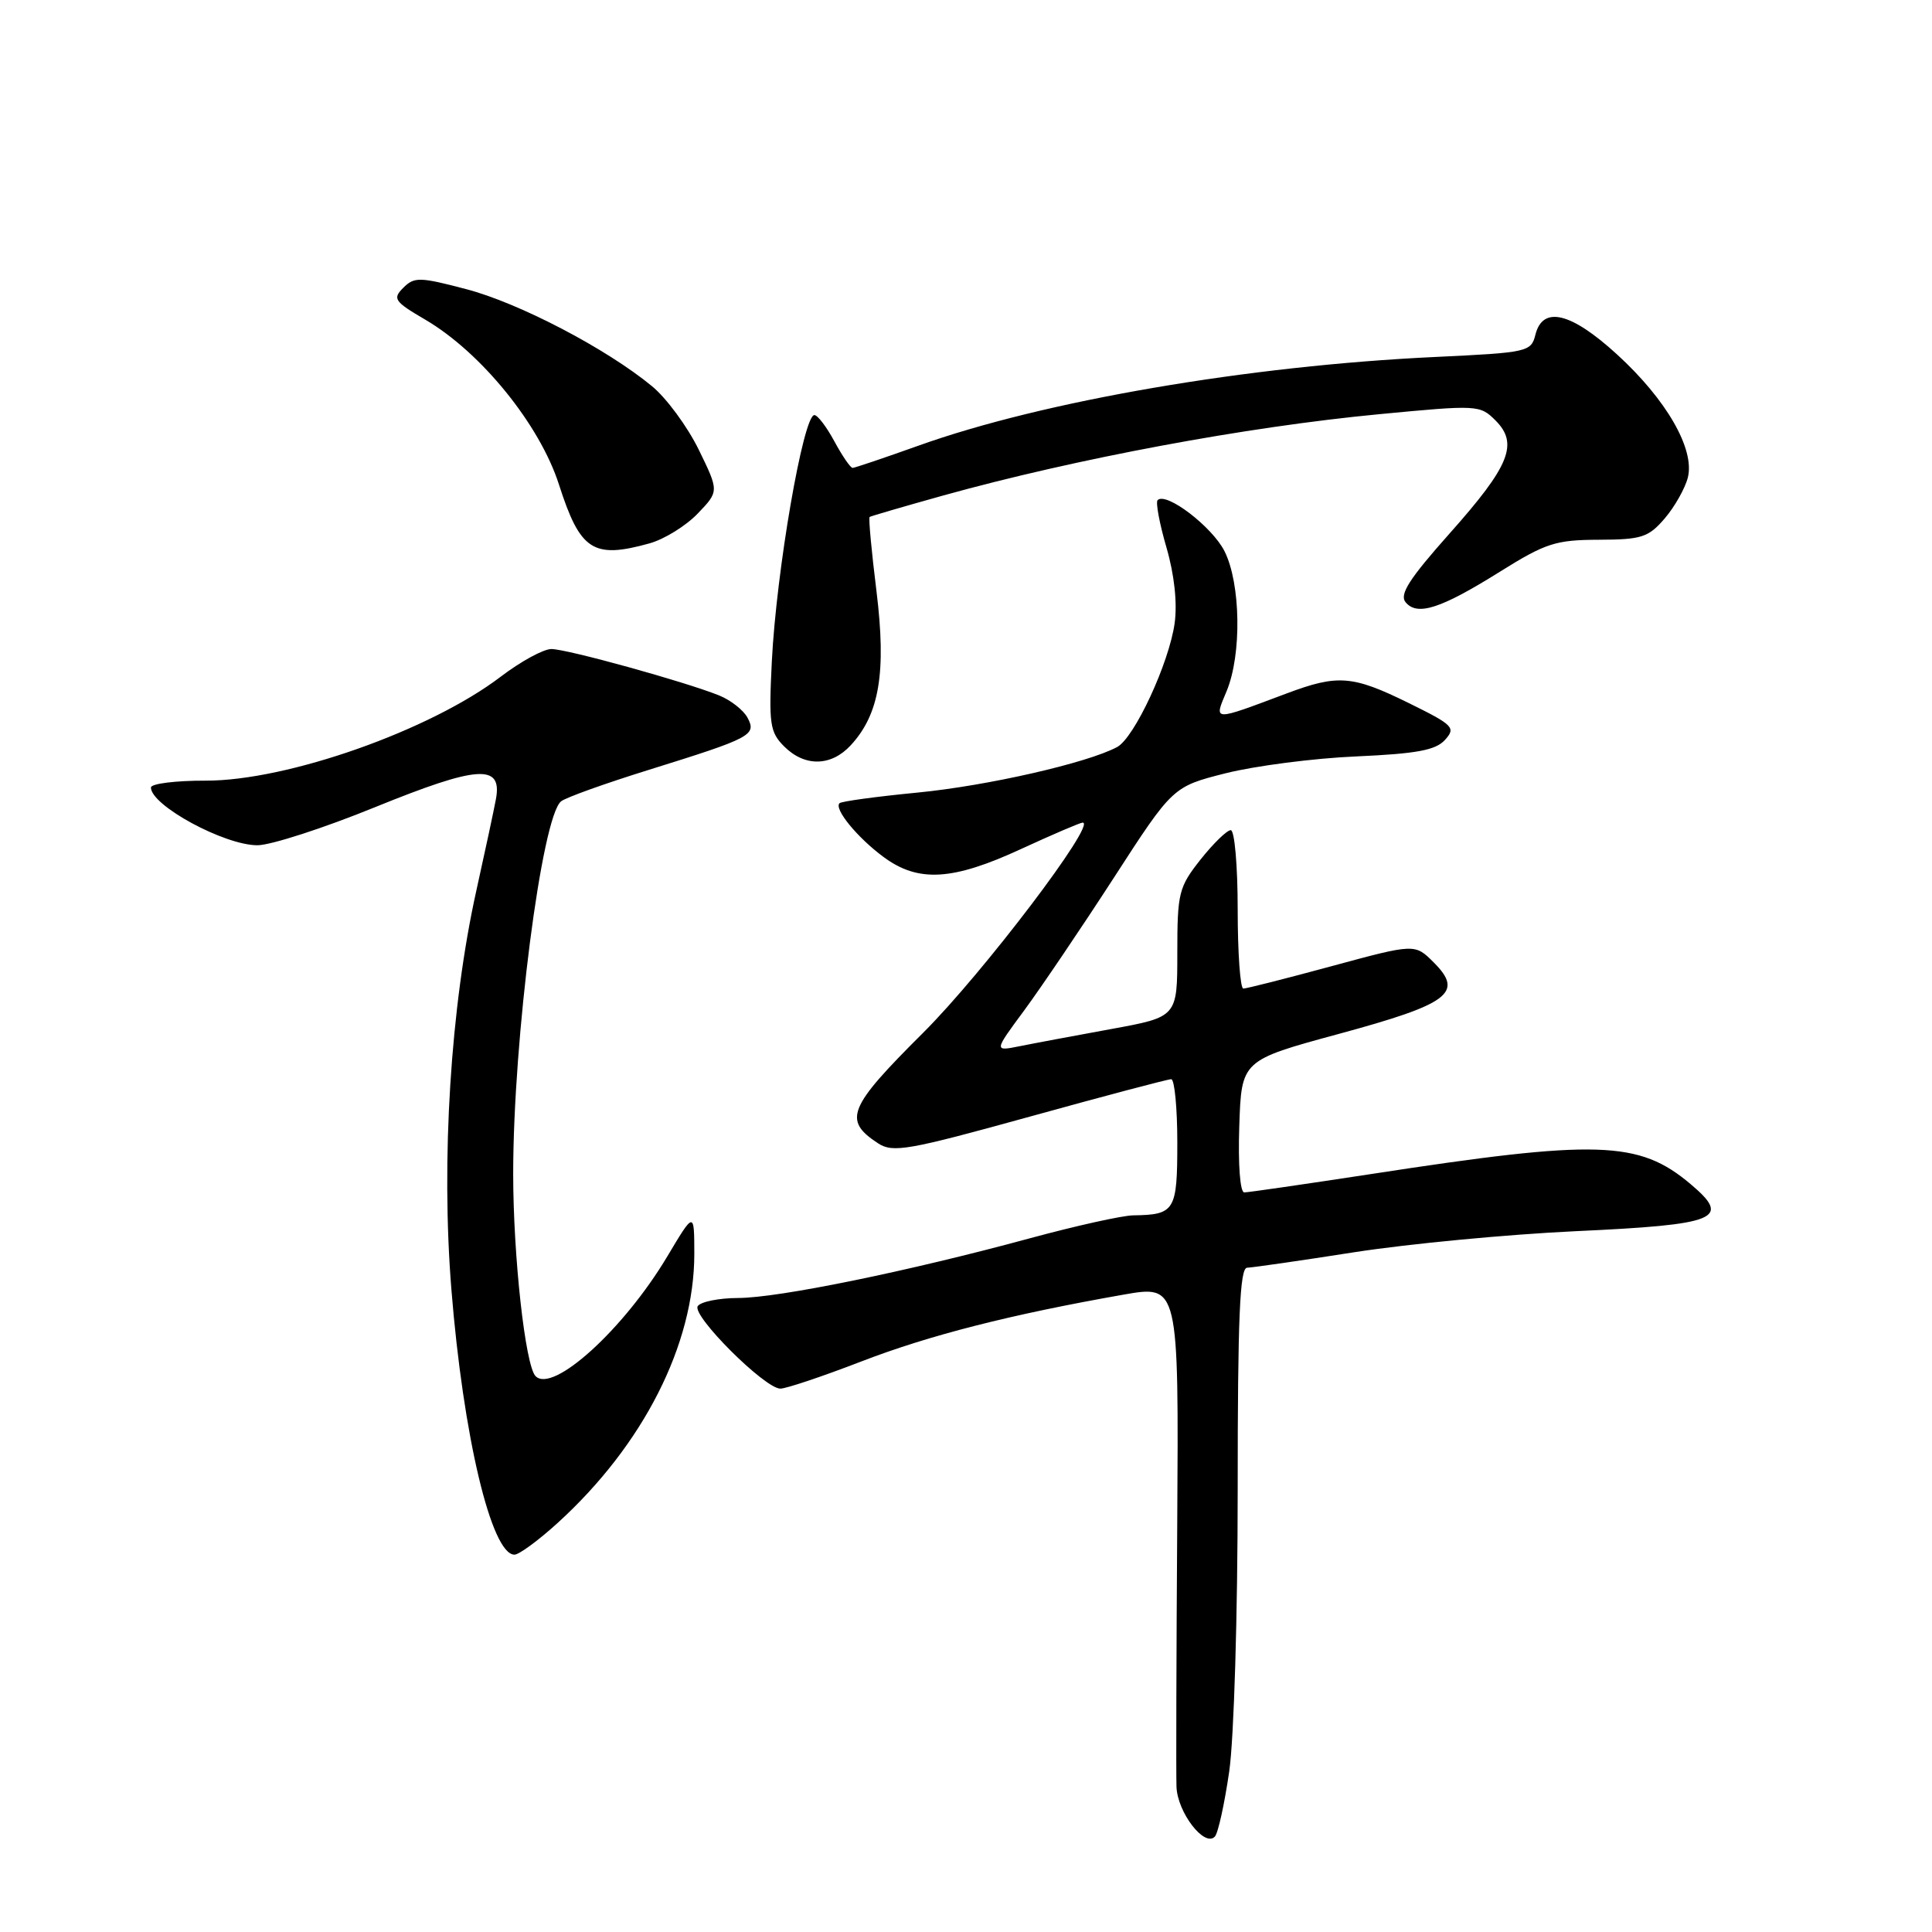<?xml version="1.0" encoding="UTF-8" standalone="no"?>
<!DOCTYPE svg PUBLIC "-//W3C//DTD SVG 1.1//EN" "http://www.w3.org/Graphics/SVG/1.1/DTD/svg11.dtd" >
<svg xmlns="http://www.w3.org/2000/svg" xmlns:xlink="http://www.w3.org/1999/xlink" version="1.1" viewBox="0 0 256 256">
 <g >
 <path fill="currentColor"
d=" M 162.88 234.71 C 163.51 230.35 164.00 213.94 164.00 197.46 C 164.00 174.57 164.28 167.99 165.25 167.98 C 165.94 167.96 172.35 167.04 179.50 165.92 C 186.65 164.81 199.81 163.56 208.75 163.14 C 227.65 162.27 229.49 161.51 224.00 156.89 C 217.16 151.12 211.68 150.95 181.66 155.57 C 172.95 156.90 165.39 158.00 164.87 158.00 C 164.32 158.00 164.04 154.31 164.21 149.25 C 164.50 140.50 164.50 140.50 177.39 137.00 C 192.06 133.02 194.00 131.55 189.98 127.53 C 187.48 125.03 187.48 125.03 176.49 128.01 C 170.45 129.65 165.16 130.99 164.75 130.99 C 164.34 131.00 164.00 126.28 164.00 120.50 C 164.00 114.72 163.59 110.00 163.08 110.00 C 162.58 110.00 160.78 111.75 159.08 113.89 C 156.19 117.55 156.00 118.30 156.00 126.27 C 156.00 134.75 156.00 134.75 147.25 136.35 C 142.44 137.23 136.97 138.25 135.10 138.63 C 131.70 139.31 131.70 139.31 135.70 133.90 C 137.89 130.93 143.23 123.04 147.55 116.37 C 155.40 104.23 155.40 104.23 162.45 102.45 C 166.33 101.48 174.09 100.47 179.70 100.23 C 187.72 99.87 190.23 99.41 191.47 98.04 C 192.93 96.42 192.60 96.08 186.65 93.15 C 179.21 89.49 177.27 89.34 170.50 91.88 C 160.56 95.61 160.84 95.62 162.53 91.59 C 164.55 86.74 164.41 77.32 162.25 73.03 C 160.61 69.79 154.53 65.14 153.39 66.27 C 153.11 66.55 153.64 69.38 154.56 72.54 C 155.61 76.15 156.01 79.89 155.65 82.56 C 154.92 87.84 150.32 97.76 148.02 98.99 C 144.08 101.10 130.84 104.12 121.59 105.02 C 116.14 105.55 111.48 106.18 111.24 106.43 C 110.48 107.18 113.61 111.00 117.08 113.56 C 121.68 116.96 126.22 116.69 135.29 112.50 C 139.46 110.58 143.14 109.00 143.46 109.00 C 145.39 109.00 130.22 128.98 122.32 136.85 C 112.36 146.76 111.68 148.43 116.34 151.49 C 118.31 152.78 120.29 152.43 136.45 147.96 C 146.31 145.23 154.74 143.00 155.19 143.00 C 155.63 143.00 156.00 146.78 156.00 151.39 C 156.00 160.44 155.69 160.96 150.17 161.04 C 148.70 161.06 142.55 162.43 136.50 164.07 C 120.35 168.46 103.16 171.98 97.81 171.99 C 95.23 172.00 92.82 172.49 92.45 173.08 C 91.67 174.35 101.34 184.00 103.40 184.00 C 104.17 184.00 108.97 182.39 114.08 180.42 C 123.11 176.93 133.86 174.19 148.85 171.55 C 156.19 170.26 156.19 170.26 155.99 201.88 C 155.87 219.27 155.83 234.96 155.89 236.75 C 156.01 240.16 159.62 244.84 160.98 243.35 C 161.41 242.88 162.26 238.99 162.88 234.71 Z  M 73.89 201.80 C 85.24 191.47 92.00 178.15 92.00 166.14 C 91.99 160.50 91.99 160.50 88.41 166.50 C 82.64 176.16 73.24 184.69 70.96 182.34 C 69.60 180.93 68.00 166.44 68.00 155.53 C 68.00 137.66 71.79 108.19 74.35 106.18 C 74.98 105.67 80.22 103.80 86.00 102.00 C 99.56 97.78 100.28 97.40 99.05 95.10 C 98.51 94.09 96.82 92.77 95.29 92.15 C 90.77 90.33 75.13 86.00 73.06 86.00 C 72.01 86.00 69.01 87.64 66.38 89.64 C 57.03 96.78 38.06 103.47 27.25 103.44 C 23.26 103.43 20.00 103.84 20.00 104.35 C 20.00 106.73 29.73 112.00 34.11 112.00 C 35.87 112.00 42.89 109.73 49.71 106.95 C 63.32 101.42 66.56 101.19 65.72 105.85 C 65.45 107.31 64.28 112.78 63.12 118.00 C 59.70 133.41 58.43 153.66 59.81 170.84 C 61.37 190.26 65.11 206.00 68.17 206.00 C 68.78 206.00 71.35 204.11 73.89 201.80 Z  M 112.73 98.75 C 116.53 94.64 117.46 89.09 116.14 78.35 C 115.48 73.05 115.07 68.62 115.23 68.50 C 115.38 68.39 119.78 67.11 125.00 65.65 C 142.63 60.76 165.11 56.56 182.78 54.88 C 195.79 53.64 196.10 53.65 198.16 55.71 C 201.25 58.80 200.05 61.74 192.06 70.71 C 186.72 76.71 185.40 78.78 186.25 79.80 C 187.80 81.67 190.92 80.65 198.77 75.74 C 204.82 71.96 206.14 71.54 211.83 71.52 C 217.52 71.50 218.42 71.21 220.58 68.70 C 221.90 67.16 223.28 64.72 223.65 63.27 C 224.59 59.51 220.81 52.94 214.25 46.95 C 208.16 41.38 204.42 40.48 203.45 44.35 C 202.88 46.63 202.43 46.72 190.18 47.30 C 165.41 48.46 138.26 53.12 121.68 59.06 C 117.18 60.67 113.26 61.99 112.98 62.00 C 112.69 62.00 111.61 60.42 110.57 58.50 C 109.53 56.57 108.34 55.00 107.91 55.00 C 106.44 55.00 102.87 75.64 102.27 87.66 C 101.86 95.96 102.01 97.01 103.91 98.91 C 106.63 101.63 110.13 101.57 112.73 98.75 Z  M 86.06 72.00 C 88.01 71.46 90.89 69.68 92.45 68.05 C 95.28 65.10 95.28 65.10 92.58 59.57 C 91.09 56.53 88.31 52.75 86.40 51.18 C 80.37 46.20 68.75 40.13 61.76 38.31 C 55.61 36.69 54.89 36.68 53.44 38.13 C 51.99 39.58 52.24 39.95 56.34 42.35 C 63.75 46.69 71.52 56.27 74.07 64.22 C 76.88 72.97 78.59 74.08 86.06 72.00 Z "/>
</g>
</svg>